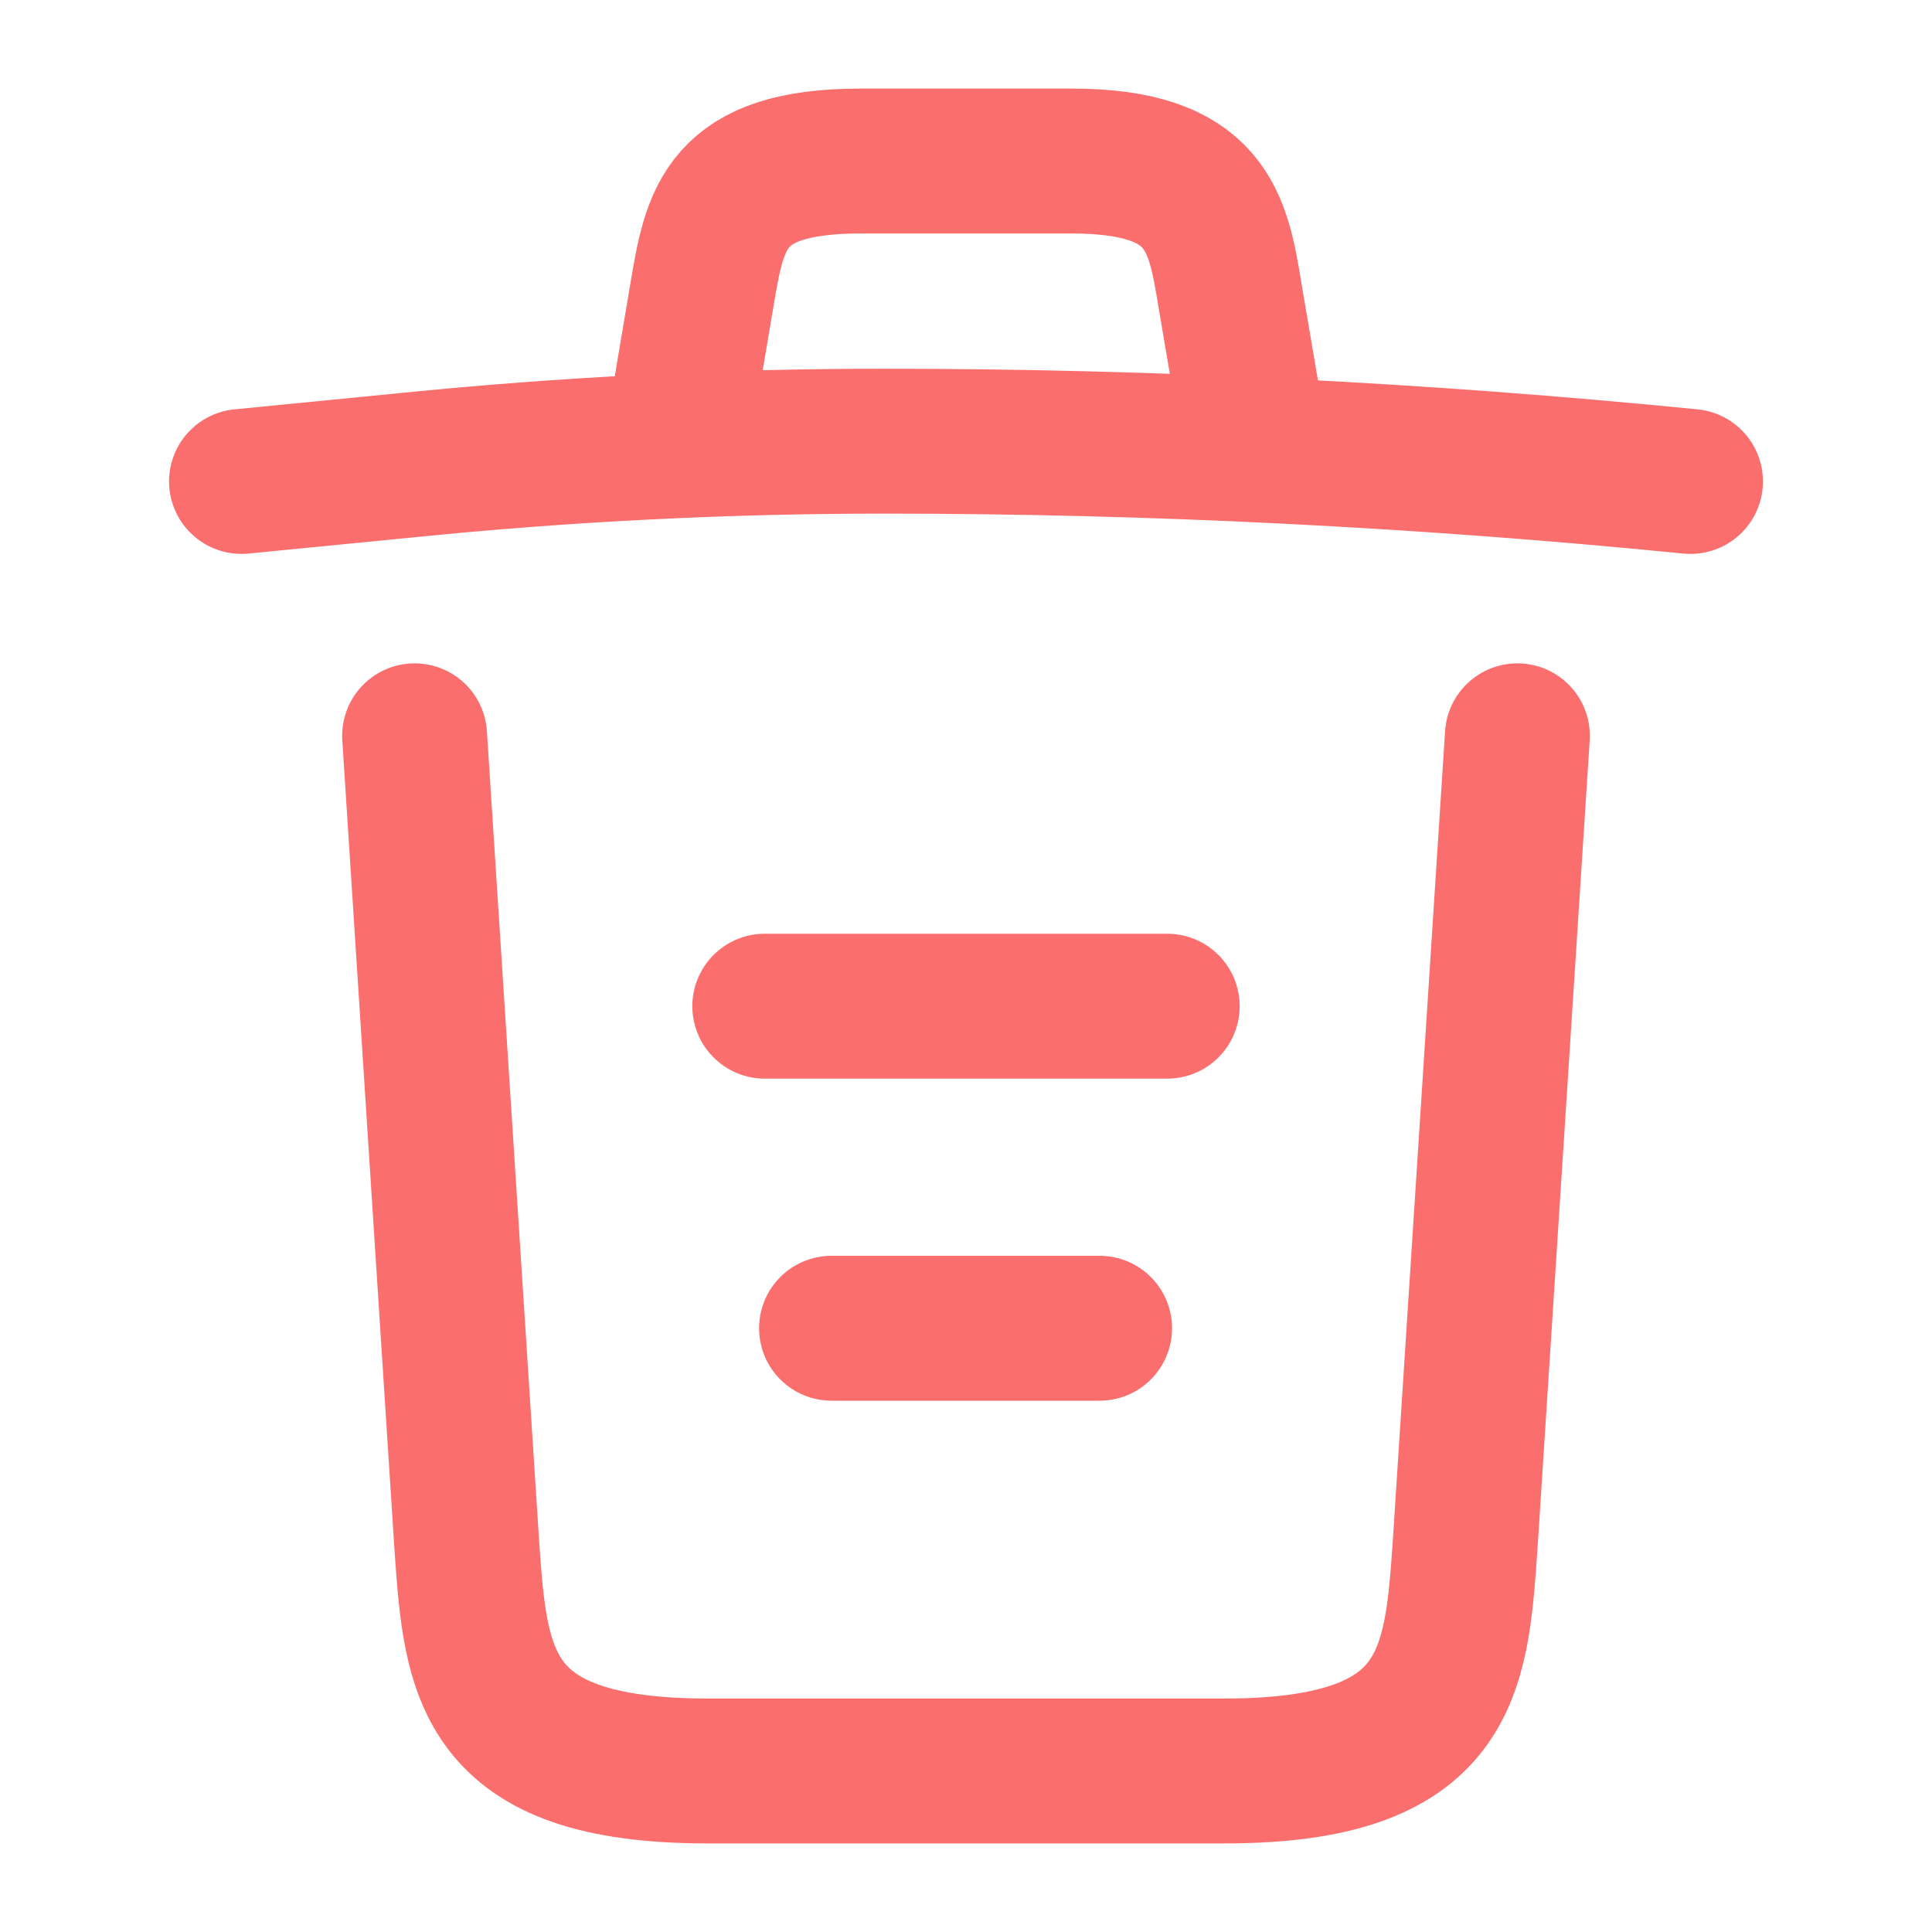 <svg width="20" height="20" viewBox="0 0 20 20" fill="none" xmlns="http://www.w3.org/2000/svg">
<path d="M17.5 4.984C14.725 4.709 11.933 4.567 9.15 4.567C7.5 4.567 5.85 4.65 4.2 4.817L2.5 4.984" stroke="#FB6E6E" stroke-width="1.5" stroke-linecap="round" stroke-linejoin="round"/>
<path d="M7.083 4.141L7.267 3.05C7.4 2.258 7.5 1.667 8.909 1.667H11.092C12.5 1.667 12.608 2.292 12.733 3.058L12.917 4.141" stroke="#FB6E6E" stroke-width="1.5" stroke-linecap="round" stroke-linejoin="round"/>
<path d="M15.708 7.617L15.166 16.008C15.075 17.317 15 18.333 12.675 18.333H7.325C5 18.333 4.925 17.317 4.833 16.008L4.292 7.617" stroke="#FB6E6E" stroke-width="1.5" stroke-linecap="round" stroke-linejoin="round"/>
<path d="M8.608 13.75H11.383" stroke="#FB6E6E" stroke-width="1.5" stroke-linecap="round" stroke-linejoin="round"/>
<path d="M7.917 10.416H12.083" stroke="#FB6E6E" stroke-width="1.5" stroke-linecap="round" stroke-linejoin="round"/>
</svg>
